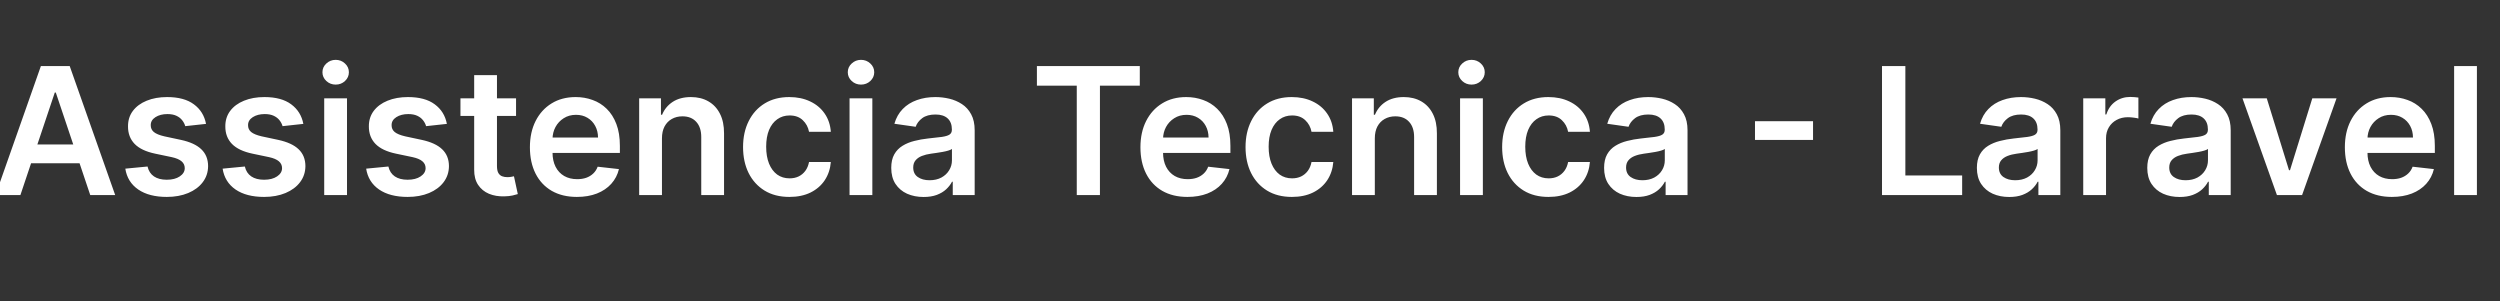 <svg width="282" height="34" viewBox="0 0 282 34" fill="none" xmlns="http://www.w3.org/2000/svg">
<rect x="0" y="0" width="282" height="34" fill="#333333" stroke="none"/>
<g clip-path="url(#clip0_48_28)">
<path d="M2.303 22H-0.51L4.611 7.455H7.864L12.992 22H10.179L6.294 10.438H6.18L2.303 22ZM2.395 16.297H10.065V18.413H2.395V16.297ZM23.24 13.974L20.896 14.23C20.83 13.993 20.714 13.771 20.548 13.562C20.387 13.354 20.169 13.186 19.895 13.058C19.62 12.93 19.284 12.867 18.886 12.867C18.351 12.867 17.901 12.982 17.537 13.214C17.177 13.447 17 13.747 17.004 14.117C17 14.434 17.116 14.692 17.352 14.891C17.594 15.089 17.991 15.253 18.546 15.381L20.406 15.778C21.438 16.001 22.206 16.354 22.707 16.837C23.214 17.32 23.47 17.952 23.474 18.733C23.47 19.419 23.268 20.026 22.871 20.551C22.478 21.072 21.931 21.479 21.23 21.773C20.529 22.066 19.724 22.213 18.815 22.213C17.48 22.213 16.405 21.934 15.591 21.375C14.777 20.812 14.291 20.028 14.135 19.024L16.642 18.783C16.756 19.275 16.997 19.647 17.366 19.898C17.736 20.149 18.216 20.274 18.808 20.274C19.419 20.274 19.909 20.149 20.278 19.898C20.652 19.647 20.84 19.337 20.84 18.967C20.84 18.655 20.719 18.397 20.477 18.193C20.241 17.99 19.871 17.833 19.369 17.724L17.509 17.334C16.462 17.116 15.688 16.749 15.186 16.233C14.684 15.712 14.436 15.054 14.44 14.258C14.436 13.586 14.618 13.004 14.987 12.511C15.361 12.014 15.88 11.631 16.543 11.361C17.21 11.086 17.98 10.949 18.851 10.949C20.129 10.949 21.135 11.221 21.869 11.766C22.608 12.31 23.065 13.046 23.24 13.974ZM34.217 13.974L31.873 14.23C31.807 13.993 31.691 13.771 31.525 13.562C31.364 13.354 31.146 13.186 30.871 13.058C30.597 12.93 30.261 12.867 29.863 12.867C29.328 12.867 28.878 12.982 28.514 13.214C28.154 13.447 27.976 13.747 27.981 14.117C27.976 14.434 28.092 14.692 28.329 14.891C28.57 15.089 28.968 15.253 29.522 15.381L31.383 15.778C32.415 16.001 33.182 16.354 33.684 16.837C34.191 17.32 34.446 17.952 34.451 18.733C34.446 19.419 34.245 20.026 33.847 20.551C33.454 21.072 32.907 21.479 32.207 21.773C31.506 22.066 30.701 22.213 29.792 22.213C28.457 22.213 27.382 21.934 26.567 21.375C25.753 20.812 25.268 20.028 25.111 19.024L27.619 18.783C27.732 19.275 27.974 19.647 28.343 19.898C28.712 20.149 29.193 20.274 29.785 20.274C30.396 20.274 30.886 20.149 31.255 19.898C31.629 19.647 31.816 19.337 31.816 18.967C31.816 18.655 31.695 18.397 31.454 18.193C31.217 17.99 30.848 17.833 30.346 17.724L28.485 17.334C27.439 17.116 26.665 16.749 26.163 16.233C25.661 15.712 25.412 15.054 25.417 14.258C25.412 13.586 25.595 13.004 25.964 12.511C26.338 12.014 26.856 11.631 27.519 11.361C28.187 11.086 28.956 10.949 29.827 10.949C31.106 10.949 32.112 11.221 32.846 11.766C33.584 12.31 34.041 13.046 34.217 13.974ZM36.571 22V11.091H39.142V22H36.571ZM37.864 9.543C37.456 9.543 37.106 9.408 36.812 9.138C36.519 8.863 36.372 8.534 36.372 8.151C36.372 7.762 36.519 7.433 36.812 7.163C37.106 6.889 37.456 6.751 37.864 6.751C38.276 6.751 38.626 6.889 38.915 7.163C39.208 7.433 39.355 7.762 39.355 8.151C39.355 8.534 39.208 8.863 38.915 9.138C38.626 9.408 38.276 9.543 37.864 9.543ZM50.408 13.974L48.064 14.23C47.998 13.993 47.882 13.771 47.716 13.562C47.555 13.354 47.337 13.186 47.063 13.058C46.788 12.93 46.452 12.867 46.054 12.867C45.519 12.867 45.069 12.982 44.705 13.214C44.345 13.447 44.167 13.747 44.172 14.117C44.167 14.434 44.283 14.692 44.52 14.891C44.762 15.089 45.159 15.253 45.713 15.381L47.574 15.778C48.606 16.001 49.373 16.354 49.875 16.837C50.382 17.32 50.638 17.952 50.642 18.733C50.638 19.419 50.436 20.026 50.039 20.551C49.646 21.072 49.099 21.479 48.398 21.773C47.697 22.066 46.892 22.213 45.983 22.213C44.648 22.213 43.573 21.934 42.759 21.375C41.944 20.812 41.459 20.028 41.303 19.024L43.81 18.783C43.924 19.275 44.165 19.647 44.534 19.898C44.904 20.149 45.384 20.274 45.976 20.274C46.587 20.274 47.077 20.149 47.446 19.898C47.82 19.647 48.008 19.337 48.008 18.967C48.008 18.655 47.887 18.397 47.645 18.193C47.408 17.99 47.039 17.833 46.537 17.724L44.676 17.334C43.63 17.116 42.856 16.749 42.354 16.233C41.852 15.712 41.604 15.054 41.608 14.258C41.604 13.586 41.786 13.004 42.155 12.511C42.529 12.014 43.048 11.631 43.711 11.361C44.378 11.086 45.148 10.949 46.019 10.949C47.297 10.949 48.303 11.221 49.037 11.766C49.776 12.31 50.233 13.046 50.408 13.974ZM58.21 11.091V13.079H51.939V11.091H58.21ZM53.487 8.477H56.058V18.719C56.058 19.064 56.11 19.329 56.214 19.514C56.323 19.694 56.465 19.817 56.64 19.884C56.816 19.95 57.01 19.983 57.223 19.983C57.384 19.983 57.53 19.971 57.663 19.947C57.8 19.924 57.904 19.902 57.975 19.884L58.409 21.893C58.271 21.941 58.075 21.993 57.819 22.05C57.568 22.107 57.261 22.14 56.896 22.149C56.252 22.168 55.672 22.071 55.156 21.858C54.64 21.64 54.23 21.304 53.927 20.849C53.629 20.395 53.482 19.827 53.487 19.145V8.477ZM65.072 22.213C63.979 22.213 63.034 21.986 62.239 21.531C61.448 21.072 60.84 20.423 60.413 19.585C59.987 18.742 59.774 17.75 59.774 16.609C59.774 15.487 59.987 14.502 60.413 13.655C60.844 12.803 61.446 12.14 62.217 11.666C62.989 11.188 63.896 10.949 64.938 10.949C65.61 10.949 66.244 11.058 66.841 11.276C67.442 11.489 67.972 11.82 68.432 12.27C68.896 12.72 69.26 13.293 69.526 13.989C69.791 14.68 69.923 15.504 69.923 16.46V17.249H60.981V15.516H67.459C67.454 15.023 67.347 14.585 67.139 14.202C66.931 13.813 66.64 13.508 66.266 13.286C65.896 13.063 65.465 12.952 64.973 12.952C64.447 12.952 63.986 13.079 63.588 13.335C63.19 13.586 62.88 13.918 62.658 14.329C62.44 14.737 62.329 15.184 62.324 15.672V17.185C62.324 17.819 62.44 18.364 62.672 18.818C62.904 19.268 63.228 19.614 63.645 19.855C64.062 20.092 64.549 20.21 65.108 20.21C65.482 20.21 65.82 20.158 66.124 20.054C66.427 19.945 66.689 19.787 66.912 19.578C67.135 19.37 67.303 19.112 67.416 18.804L69.817 19.074C69.665 19.708 69.376 20.262 68.95 20.736C68.529 21.204 67.989 21.569 67.331 21.829C66.673 22.085 65.92 22.213 65.072 22.213ZM74.669 15.608V22H72.098V11.091H74.556V12.945H74.684C74.934 12.334 75.335 11.848 75.884 11.489C76.438 11.129 77.122 10.949 77.936 10.949C78.689 10.949 79.345 11.11 79.904 11.432C80.467 11.754 80.903 12.22 81.211 12.831C81.523 13.442 81.677 14.183 81.672 15.054V22H79.101V15.452C79.101 14.723 78.912 14.152 78.533 13.74C78.159 13.328 77.641 13.122 76.978 13.122C76.528 13.122 76.128 13.222 75.777 13.421C75.432 13.615 75.159 13.896 74.961 14.266C74.766 14.635 74.669 15.082 74.669 15.608ZM89.044 22.213C87.955 22.213 87.02 21.974 86.239 21.496C85.463 21.017 84.864 20.357 84.442 19.514C84.025 18.667 83.817 17.691 83.817 16.588C83.817 15.48 84.03 14.502 84.456 13.655C84.882 12.803 85.484 12.14 86.26 11.666C87.041 11.188 87.965 10.949 89.03 10.949C89.916 10.949 90.699 11.112 91.381 11.439C92.068 11.761 92.615 12.218 93.022 12.81C93.429 13.397 93.661 14.083 93.718 14.869H91.26C91.161 14.344 90.924 13.906 90.55 13.555C90.181 13.2 89.686 13.023 89.066 13.023C88.54 13.023 88.079 13.165 87.681 13.449C87.283 13.728 86.973 14.131 86.75 14.656C86.533 15.182 86.424 15.812 86.424 16.546C86.424 17.289 86.533 17.928 86.75 18.463C86.968 18.993 87.274 19.403 87.666 19.692C88.064 19.976 88.531 20.118 89.066 20.118C89.445 20.118 89.783 20.047 90.081 19.905C90.384 19.758 90.638 19.547 90.841 19.273C91.045 18.998 91.184 18.664 91.26 18.271H93.718C93.656 19.043 93.429 19.727 93.036 20.324C92.643 20.916 92.108 21.38 91.431 21.716C90.754 22.047 89.958 22.213 89.044 22.213ZM95.829 22V11.091H98.4V22H95.829ZM97.121 9.543C96.714 9.543 96.364 9.408 96.07 9.138C95.777 8.863 95.63 8.534 95.63 8.151C95.63 7.762 95.777 7.433 96.07 7.163C96.364 6.889 96.714 6.751 97.121 6.751C97.533 6.751 97.884 6.889 98.173 7.163C98.466 7.433 98.613 7.762 98.613 8.151C98.613 8.534 98.466 8.863 98.173 9.138C97.884 9.408 97.533 9.543 97.121 9.543ZM104.183 22.22C103.492 22.22 102.869 22.097 102.315 21.851C101.766 21.6 101.33 21.231 101.008 20.743C100.691 20.255 100.532 19.654 100.532 18.939C100.532 18.323 100.646 17.814 100.873 17.412C101.1 17.009 101.411 16.688 101.804 16.446C102.197 16.204 102.639 16.022 103.132 15.899C103.629 15.771 104.143 15.679 104.673 15.622C105.312 15.556 105.831 15.497 106.228 15.445C106.626 15.388 106.915 15.303 107.095 15.189C107.279 15.07 107.372 14.888 107.372 14.642V14.599C107.372 14.064 107.213 13.65 106.896 13.357C106.579 13.063 106.122 12.916 105.525 12.916C104.895 12.916 104.396 13.053 104.027 13.328C103.662 13.603 103.416 13.927 103.288 14.301L100.887 13.96C101.077 13.297 101.389 12.743 101.825 12.298C102.261 11.848 102.793 11.512 103.423 11.29C104.053 11.062 104.749 10.949 105.511 10.949C106.037 10.949 106.56 11.01 107.081 11.133C107.601 11.257 108.077 11.46 108.508 11.744C108.939 12.024 109.285 12.405 109.545 12.888C109.81 13.371 109.943 13.974 109.943 14.699V22H107.471V20.501H107.386C107.23 20.805 107.01 21.088 106.725 21.354C106.446 21.614 106.093 21.825 105.667 21.986C105.246 22.142 104.751 22.22 104.183 22.22ZM104.85 20.331C105.367 20.331 105.814 20.229 106.193 20.026C106.572 19.817 106.863 19.543 107.066 19.202C107.275 18.861 107.379 18.489 107.379 18.087V16.801C107.298 16.867 107.161 16.929 106.967 16.986C106.778 17.043 106.565 17.092 106.328 17.135C106.091 17.178 105.857 17.215 105.625 17.249C105.393 17.282 105.191 17.31 105.021 17.334C104.637 17.386 104.294 17.471 103.991 17.59C103.688 17.708 103.449 17.874 103.274 18.087C103.099 18.295 103.011 18.565 103.011 18.896C103.011 19.37 103.184 19.727 103.529 19.969C103.875 20.21 104.315 20.331 104.85 20.331ZM116.963 9.663V7.455H128.569V9.663H124.073V22H121.459V9.663H116.963ZM133.94 22.213C132.846 22.213 131.901 21.986 131.106 21.531C130.315 21.072 129.707 20.423 129.281 19.585C128.854 18.742 128.641 17.75 128.641 16.609C128.641 15.487 128.854 14.502 129.281 13.655C129.711 12.803 130.313 12.14 131.085 11.666C131.856 11.188 132.763 10.949 133.805 10.949C134.477 10.949 135.112 11.058 135.708 11.276C136.309 11.489 136.84 11.82 137.299 12.27C137.763 12.72 138.128 13.293 138.393 13.989C138.658 14.68 138.79 15.504 138.79 16.46V17.249H129.849V15.516H136.326C136.321 15.023 136.215 14.585 136.006 14.202C135.798 13.813 135.507 13.508 135.133 13.286C134.763 13.063 134.333 12.952 133.84 12.952C133.315 12.952 132.853 13.079 132.455 13.335C132.058 13.586 131.747 13.918 131.525 14.329C131.307 14.737 131.196 15.184 131.191 15.672V17.185C131.191 17.819 131.307 18.364 131.539 18.818C131.771 19.268 132.095 19.614 132.512 19.855C132.929 20.092 133.416 20.21 133.975 20.21C134.349 20.21 134.688 20.158 134.991 20.054C135.294 19.945 135.557 19.787 135.779 19.578C136.002 19.37 136.17 19.112 136.283 18.804L138.684 19.074C138.532 19.708 138.244 20.262 137.817 20.736C137.396 21.204 136.856 21.569 136.198 21.829C135.54 22.085 134.787 22.213 133.94 22.213ZM145.724 22.213C144.635 22.213 143.7 21.974 142.919 21.496C142.142 21.017 141.543 20.357 141.122 19.514C140.705 18.667 140.497 17.691 140.497 16.588C140.497 15.48 140.71 14.502 141.136 13.655C141.562 12.803 142.163 12.14 142.94 11.666C143.721 11.188 144.645 10.949 145.71 10.949C146.595 10.949 147.379 11.112 148.061 11.439C148.747 11.761 149.294 12.218 149.701 12.81C150.109 13.397 150.341 14.083 150.397 14.869H147.94C147.841 14.344 147.604 13.906 147.23 13.555C146.86 13.2 146.366 13.023 145.745 13.023C145.22 13.023 144.758 13.165 144.36 13.449C143.963 13.728 143.653 14.131 143.43 14.656C143.212 15.182 143.103 15.812 143.103 16.546C143.103 17.289 143.212 17.928 143.43 18.463C143.648 18.993 143.953 19.403 144.346 19.692C144.744 19.976 145.21 20.118 145.745 20.118C146.124 20.118 146.463 20.047 146.761 19.905C147.064 19.758 147.317 19.547 147.521 19.273C147.725 18.998 147.864 18.664 147.94 18.271H150.397C150.336 19.043 150.109 19.727 149.716 20.324C149.323 20.916 148.788 21.38 148.11 21.716C147.433 22.047 146.638 22.213 145.724 22.213ZM155.08 15.608V22H152.509V11.091H154.966V12.945H155.094C155.345 12.334 155.745 11.848 156.294 11.489C156.848 11.129 157.532 10.949 158.347 10.949C159.099 10.949 159.755 11.11 160.314 11.432C160.877 11.754 161.313 12.22 161.621 12.831C161.933 13.442 162.087 14.183 162.082 15.054V22H159.511V15.452C159.511 14.723 159.322 14.152 158.943 13.74C158.569 13.328 158.051 13.122 157.388 13.122C156.938 13.122 156.538 13.222 156.188 13.421C155.842 13.615 155.57 13.896 155.371 14.266C155.177 14.635 155.08 15.082 155.08 15.608ZM164.696 22V11.091H167.267V22H164.696ZM165.989 9.543C165.581 9.543 165.231 9.408 164.938 9.138C164.644 8.863 164.497 8.534 164.497 8.151C164.497 7.762 164.644 7.433 164.938 7.163C165.231 6.889 165.581 6.751 165.989 6.751C166.401 6.751 166.751 6.889 167.04 7.163C167.333 7.433 167.48 7.762 167.48 8.151C167.48 8.534 167.333 8.863 167.04 9.138C166.751 9.408 166.401 9.543 165.989 9.543ZM174.669 22.213C173.58 22.213 172.645 21.974 171.864 21.496C171.087 21.017 170.489 20.357 170.067 19.514C169.65 18.667 169.442 17.691 169.442 16.588C169.442 15.48 169.655 14.502 170.081 13.655C170.507 12.803 171.109 12.14 171.885 11.666C172.667 11.188 173.59 10.949 174.655 10.949C175.541 10.949 176.324 11.112 177.006 11.439C177.693 11.761 178.239 12.218 178.647 12.81C179.054 13.397 179.286 14.083 179.343 14.869H176.885C176.786 14.344 176.549 13.906 176.175 13.555C175.806 13.2 175.311 13.023 174.691 13.023C174.165 13.023 173.703 13.165 173.306 13.449C172.908 13.728 172.598 14.131 172.375 14.656C172.158 15.182 172.049 15.812 172.049 16.546C172.049 17.289 172.158 17.928 172.375 18.463C172.593 18.993 172.899 19.403 173.292 19.692C173.689 19.976 174.156 20.118 174.691 20.118C175.069 20.118 175.408 20.047 175.706 19.905C176.009 19.758 176.263 19.547 176.466 19.273C176.67 18.998 176.81 18.664 176.885 18.271H179.343C179.281 19.043 179.054 19.727 178.661 20.324C178.268 20.916 177.733 21.38 177.056 21.716C176.379 22.047 175.583 22.213 174.669 22.213ZM184.593 22.22C183.902 22.22 183.279 22.097 182.725 21.851C182.176 21.6 181.74 21.231 181.418 20.743C181.101 20.255 180.942 19.654 180.942 18.939C180.942 18.323 181.056 17.814 181.283 17.412C181.511 17.009 181.821 16.688 182.214 16.446C182.607 16.204 183.049 16.022 183.542 15.899C184.039 15.771 184.553 15.679 185.083 15.622C185.722 15.556 186.241 15.497 186.638 15.445C187.036 15.388 187.325 15.303 187.505 15.189C187.69 15.07 187.782 14.888 187.782 14.642V14.599C187.782 14.064 187.623 13.65 187.306 13.357C186.989 13.063 186.532 12.916 185.935 12.916C185.306 12.916 184.806 13.053 184.437 13.328C184.072 13.603 183.826 13.927 183.698 14.301L181.298 13.96C181.487 13.297 181.799 12.743 182.235 12.298C182.671 11.848 183.203 11.512 183.833 11.29C184.463 11.062 185.159 10.949 185.921 10.949C186.447 10.949 186.97 11.01 187.491 11.133C188.012 11.257 188.487 11.46 188.918 11.744C189.349 12.024 189.695 12.405 189.955 12.888C190.22 13.371 190.353 13.974 190.353 14.699V22H187.881V20.501H187.796C187.64 20.805 187.42 21.088 187.136 21.354C186.856 21.614 186.504 21.825 186.077 21.986C185.656 22.142 185.161 22.22 184.593 22.22ZM185.261 20.331C185.777 20.331 186.224 20.229 186.603 20.026C186.982 19.817 187.273 19.543 187.477 19.202C187.685 18.861 187.789 18.489 187.789 18.087V16.801C187.709 16.867 187.571 16.929 187.377 16.986C187.188 17.043 186.975 17.092 186.738 17.135C186.501 17.178 186.267 17.215 186.035 17.249C185.803 17.282 185.602 17.31 185.431 17.334C185.048 17.386 184.704 17.471 184.401 17.59C184.098 17.708 183.859 17.874 183.684 18.087C183.509 18.295 183.421 18.565 183.421 18.896C183.421 19.37 183.594 19.727 183.94 19.969C184.285 20.21 184.726 20.331 185.261 20.331ZM204.511 13.669V15.786H197.963V13.669H204.511ZM212.29 22V7.455H214.925V19.791H221.331V22H212.29ZM226.644 22.22C225.953 22.22 225.33 22.097 224.776 21.851C224.227 21.6 223.791 21.231 223.469 20.743C223.152 20.255 222.993 19.654 222.993 18.939C222.993 18.323 223.107 17.814 223.334 17.412C223.561 17.009 223.872 16.688 224.265 16.446C224.658 16.204 225.1 16.022 225.593 15.899C226.09 15.771 226.604 15.679 227.134 15.622C227.773 15.556 228.292 15.497 228.689 15.445C229.087 15.388 229.376 15.303 229.556 15.189C229.74 15.07 229.833 14.888 229.833 14.642V14.599C229.833 14.064 229.674 13.65 229.357 13.357C229.04 13.063 228.583 12.916 227.986 12.916C227.356 12.916 226.857 13.053 226.488 13.328C226.123 13.603 225.877 13.927 225.749 14.301L223.348 13.96C223.538 13.297 223.85 12.743 224.286 12.298C224.721 11.848 225.254 11.512 225.884 11.29C226.514 11.062 227.21 10.949 227.972 10.949C228.498 10.949 229.021 11.01 229.542 11.133C230.062 11.257 230.538 11.46 230.969 11.744C231.4 12.024 231.746 12.405 232.006 12.888C232.271 13.371 232.404 13.974 232.404 14.699V22H229.932V20.501H229.847C229.691 20.805 229.471 21.088 229.186 21.354C228.907 21.614 228.554 21.825 228.128 21.986C227.707 22.142 227.212 22.22 226.644 22.22ZM227.311 20.331C227.828 20.331 228.275 20.229 228.654 20.026C229.033 19.817 229.324 19.543 229.527 19.202C229.736 18.861 229.84 18.489 229.84 18.087V16.801C229.759 16.867 229.622 16.929 229.428 16.986C229.239 17.043 229.025 17.092 228.789 17.135C228.552 17.178 228.318 17.215 228.086 17.249C227.854 17.282 227.652 17.31 227.482 17.334C227.098 17.386 226.755 17.471 226.452 17.59C226.149 17.708 225.91 17.874 225.735 18.087C225.56 18.295 225.472 18.565 225.472 18.896C225.472 19.37 225.645 19.727 225.99 19.969C226.336 20.21 226.776 20.331 227.311 20.331ZM234.989 22V11.091H237.482V12.909H237.596C237.794 12.279 238.135 11.794 238.618 11.453C239.106 11.107 239.662 10.935 240.287 10.935C240.429 10.935 240.588 10.942 240.763 10.956C240.943 10.965 241.092 10.982 241.211 11.006V13.371C241.102 13.333 240.929 13.3 240.692 13.271C240.46 13.238 240.235 13.222 240.017 13.222C239.549 13.222 239.127 13.323 238.753 13.527C238.384 13.726 238.093 14.003 237.88 14.358C237.667 14.713 237.56 15.123 237.56 15.587V22H234.989ZM245.863 22.22C245.171 22.22 244.549 22.097 243.995 21.851C243.445 21.6 243.01 21.231 242.688 20.743C242.371 20.255 242.212 19.654 242.212 18.939C242.212 18.323 242.326 17.814 242.553 17.412C242.78 17.009 243.09 16.688 243.483 16.446C243.876 16.204 244.319 16.022 244.811 15.899C245.309 15.771 245.822 15.679 246.353 15.622C246.992 15.556 247.51 15.497 247.908 15.445C248.306 15.388 248.595 15.303 248.775 15.189C248.959 15.07 249.051 14.888 249.051 14.642V14.599C249.051 14.064 248.893 13.65 248.576 13.357C248.258 13.063 247.801 12.916 247.205 12.916C246.575 12.916 246.076 13.053 245.706 13.328C245.342 13.603 245.096 13.927 244.968 14.301L242.567 13.96C242.757 13.297 243.069 12.743 243.505 12.298C243.94 11.848 244.473 11.512 245.103 11.29C245.732 11.062 246.428 10.949 247.191 10.949C247.716 10.949 248.239 11.01 248.76 11.133C249.281 11.257 249.757 11.46 250.188 11.744C250.619 12.024 250.964 12.405 251.225 12.888C251.49 13.371 251.623 13.974 251.623 14.699V22H249.151V20.501H249.066C248.909 20.805 248.689 21.088 248.405 21.354C248.126 21.614 247.773 21.825 247.347 21.986C246.926 22.142 246.431 22.22 245.863 22.22ZM246.53 20.331C247.046 20.331 247.494 20.229 247.873 20.026C248.251 19.817 248.542 19.543 248.746 19.202C248.954 18.861 249.059 18.489 249.059 18.087V16.801C248.978 16.867 248.841 16.929 248.647 16.986C248.457 17.043 248.244 17.092 248.007 17.135C247.771 17.178 247.536 17.215 247.304 17.249C247.072 17.282 246.871 17.31 246.701 17.334C246.317 17.386 245.974 17.471 245.671 17.59C245.368 17.708 245.129 17.874 244.953 18.087C244.778 18.295 244.691 18.565 244.691 18.896C244.691 19.37 244.864 19.727 245.209 19.969C245.555 20.21 245.995 20.331 246.53 20.331ZM263.561 11.091L259.676 22H256.836L252.951 11.091H255.692L258.199 19.195H258.313L260.827 11.091H263.561ZM269.799 22.213C268.705 22.213 267.761 21.986 266.965 21.531C266.174 21.072 265.566 20.423 265.14 19.585C264.714 18.742 264.501 17.75 264.501 16.609C264.501 15.487 264.714 14.502 265.14 13.655C265.571 12.803 266.172 12.14 266.944 11.666C267.716 11.188 268.622 10.949 269.664 10.949C270.336 10.949 270.971 11.058 271.567 11.276C272.169 11.489 272.699 11.82 273.158 12.27C273.622 12.72 273.987 13.293 274.252 13.989C274.517 14.68 274.65 15.504 274.65 16.46V17.249H265.708V15.516H272.185C272.181 15.023 272.074 14.585 271.866 14.202C271.657 13.813 271.366 13.508 270.992 13.286C270.623 13.063 270.192 12.952 269.7 12.952C269.174 12.952 268.712 13.079 268.315 13.335C267.917 13.586 267.607 13.918 267.384 14.329C267.166 14.737 267.055 15.184 267.05 15.672V17.185C267.05 17.819 267.166 18.364 267.398 18.818C267.63 19.268 267.955 19.614 268.371 19.855C268.788 20.092 269.276 20.21 269.835 20.21C270.209 20.21 270.547 20.158 270.85 20.054C271.153 19.945 271.416 19.787 271.638 19.578C271.861 19.37 272.029 19.112 272.143 18.804L274.543 19.074C274.392 19.708 274.103 20.262 273.677 20.736C273.255 21.204 272.716 21.569 272.058 21.829C271.399 22.085 270.647 22.213 269.799 22.213ZM279.396 7.455V22H276.825V7.455H279.396Z" fill="white"/>
</g>
<defs>
<clipPath id="clip0_48_28">
<rect width="282" height="34" fill="white"/>
</clipPath>
</defs>
</svg>
